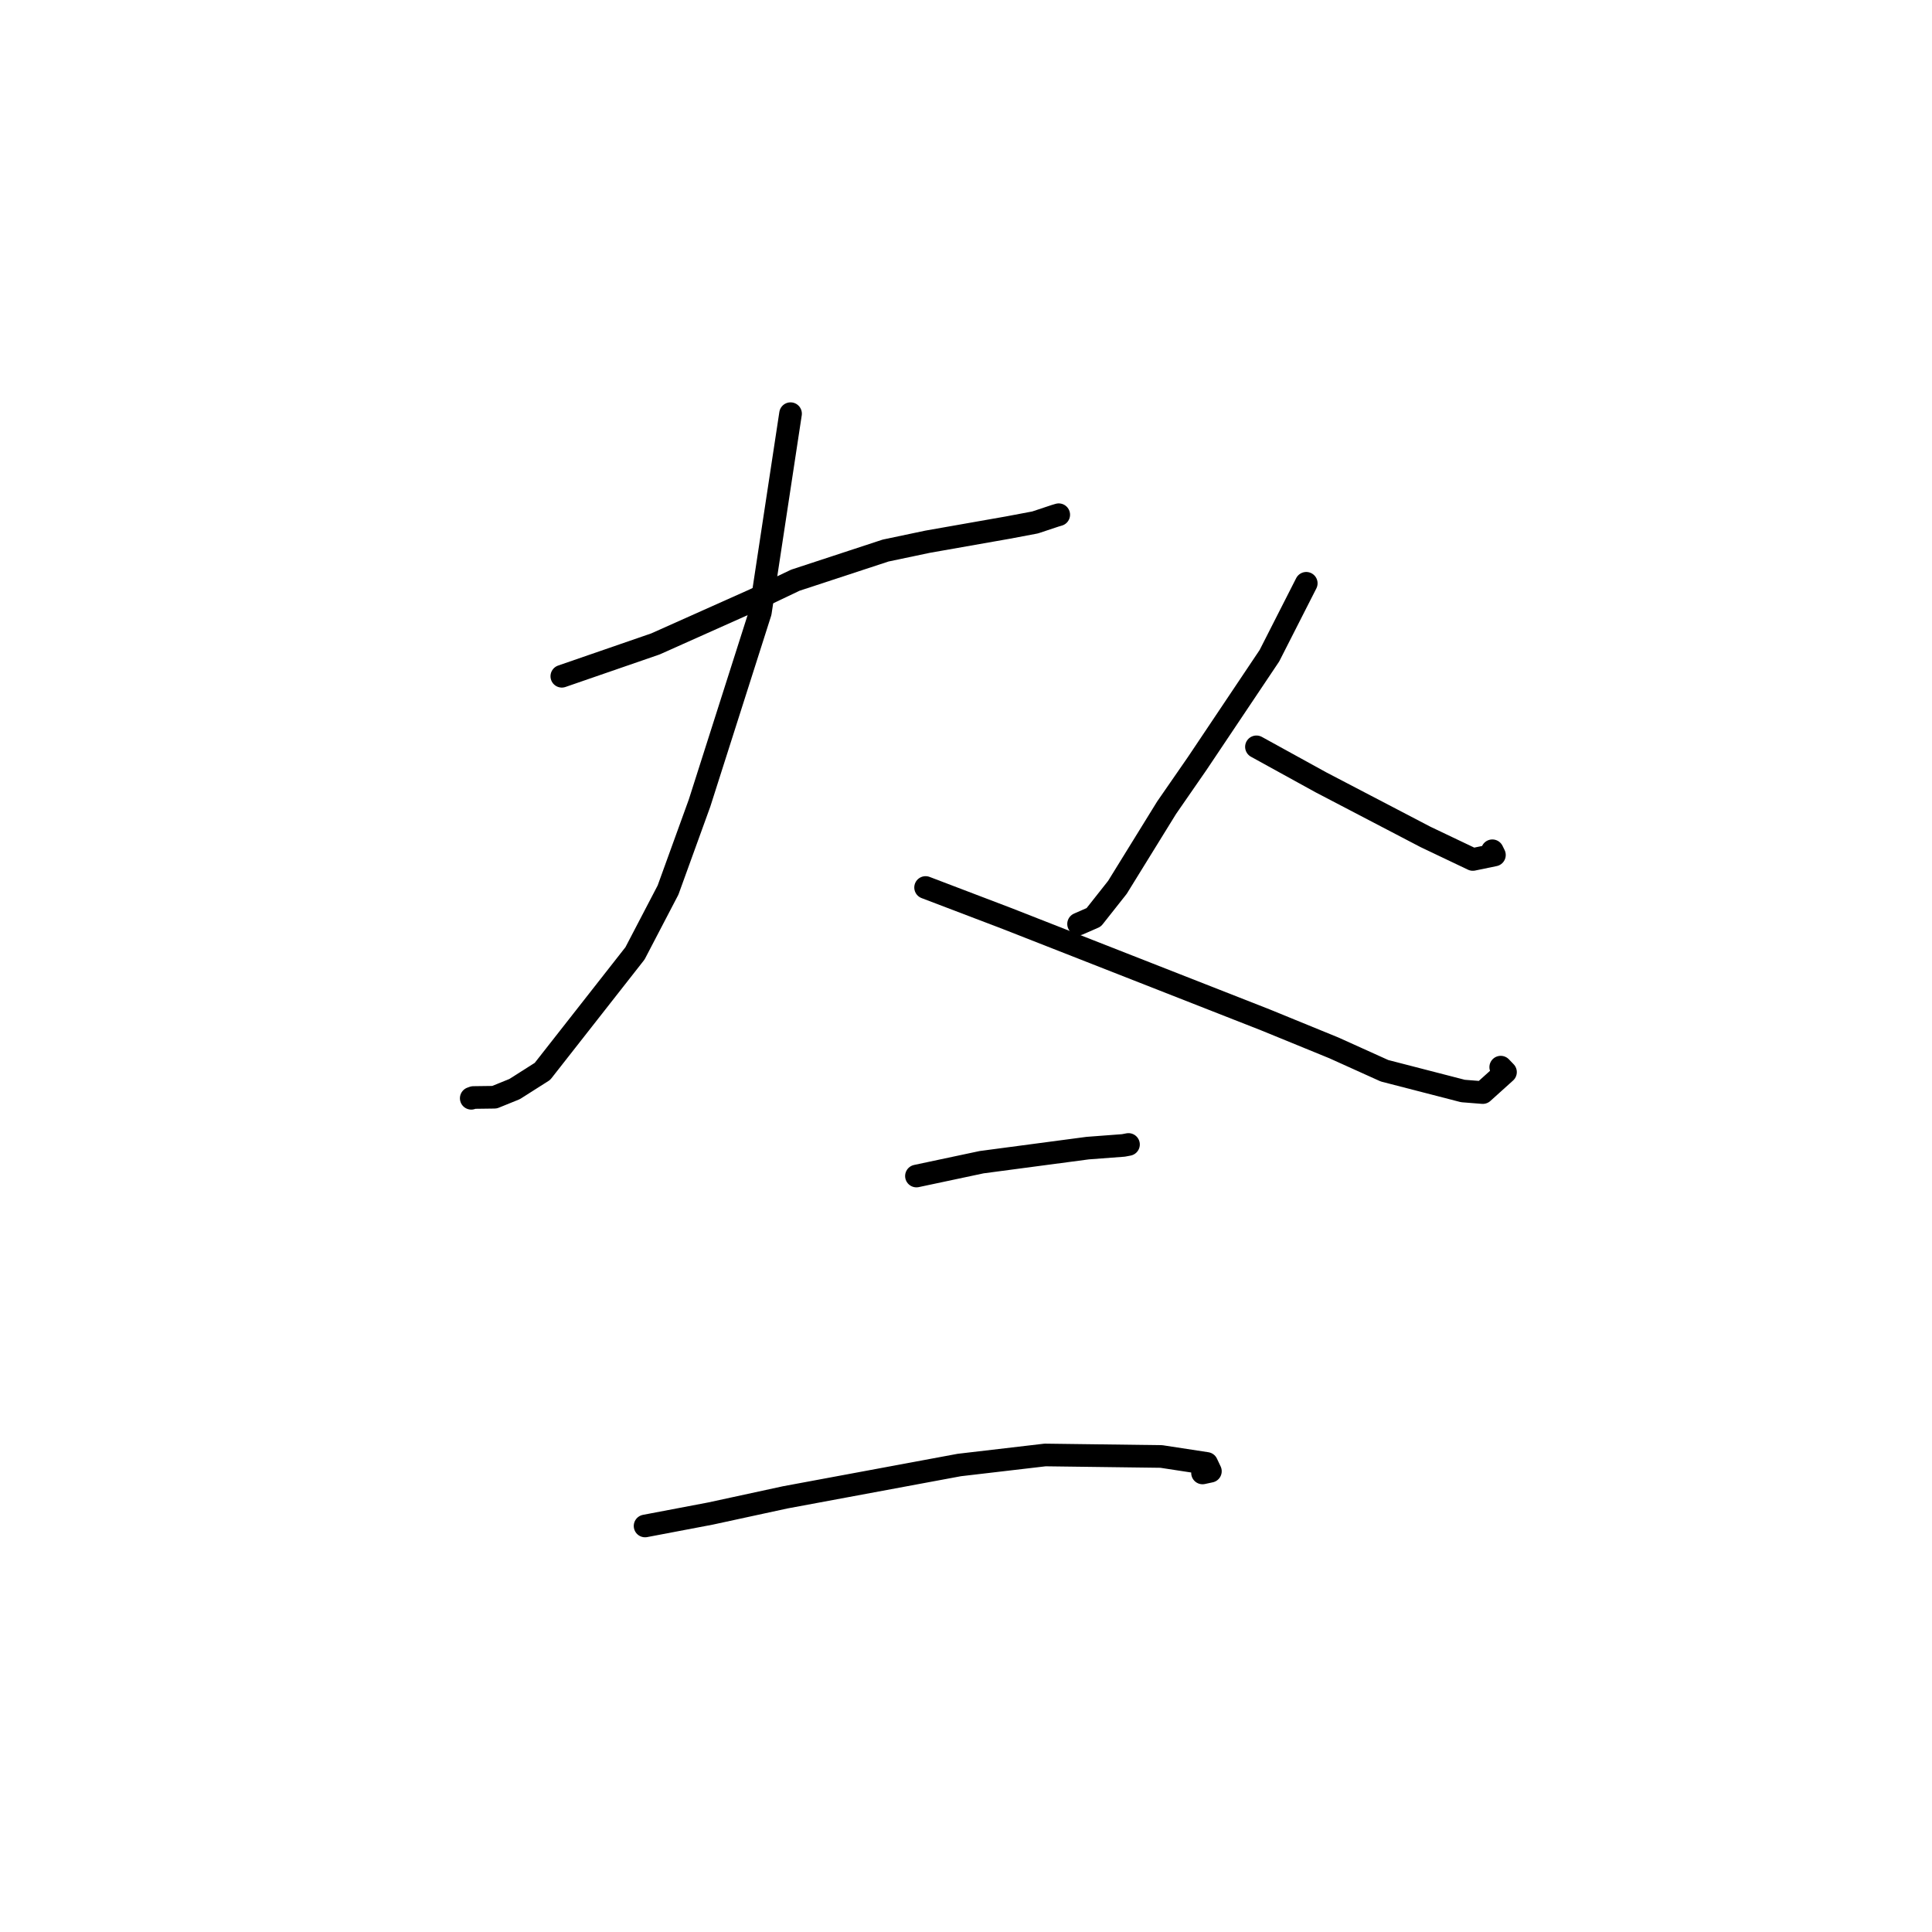 <?xml version="1.0" standalone="no"?>
    <svg width="256" height="256" xmlns="http://www.w3.org/2000/svg" version="1.1">
    <polyline stroke="black" stroke-width="3" stroke-linecap="round" fill="transparent" stroke-linejoin="round" points="74.444 89.608 86.849 85.324 99.918 79.484 105.389 76.88 117.353 72.95 122.926 71.778 133.542 69.909 137.151 69.228 139.826 68.34 140.109 68.256 140.259 68.212 140.288 68.203 " />
        <polyline stroke="black" stroke-width="3" stroke-linecap="round" fill="transparent" stroke-linejoin="round" points="104.751 54.814 100.75 81.144 92.698 106.399 88.518 117.936 84.14 126.327 71.877 141.963 68.19 144.307 65.522 145.389 62.729 145.426 62.442 145.528 " />
        <polyline stroke="black" stroke-width="3" stroke-linecap="round" fill="transparent" stroke-linejoin="round" points="122.646 117.598 133.424 121.705 167.644 135.128 176.748 138.851 183.455 141.88 193.845 144.563 196.475 144.772 199.486 142.059 198.854 141.403 " />
        <polyline stroke="black" stroke-width="3" stroke-linecap="round" fill="transparent" stroke-linejoin="round" points="173.086 77.29 168.204 86.887 158.637 101.166 154.581 107.028 148.065 117.576 144.924 121.551 143.044 122.374 142.917 122.43 " />
        <polyline stroke="black" stroke-width="3" stroke-linecap="round" fill="transparent" stroke-linejoin="round" points="166.485 98.959 175.026 103.661 188.9 110.904 195.155 113.883 198.019 113.291 197.743 112.731 " />
        <polyline stroke="black" stroke-width="3" stroke-linecap="round" fill="transparent" stroke-linejoin="round" points="121.433 155.83 130.081 153.994 144.118 152.132 148.857 151.775 149.5 151.654 149.531 151.648 " />
        <polyline stroke="black" stroke-width="3" stroke-linecap="round" fill="transparent" stroke-linejoin="round" points="85.476 202.199 94.149 200.551 104.04 198.408 127.108 194.122 138.482 192.791 153.881 192.991 159.894 193.911 160.384 194.947 159.341 195.172 " />
        </svg>